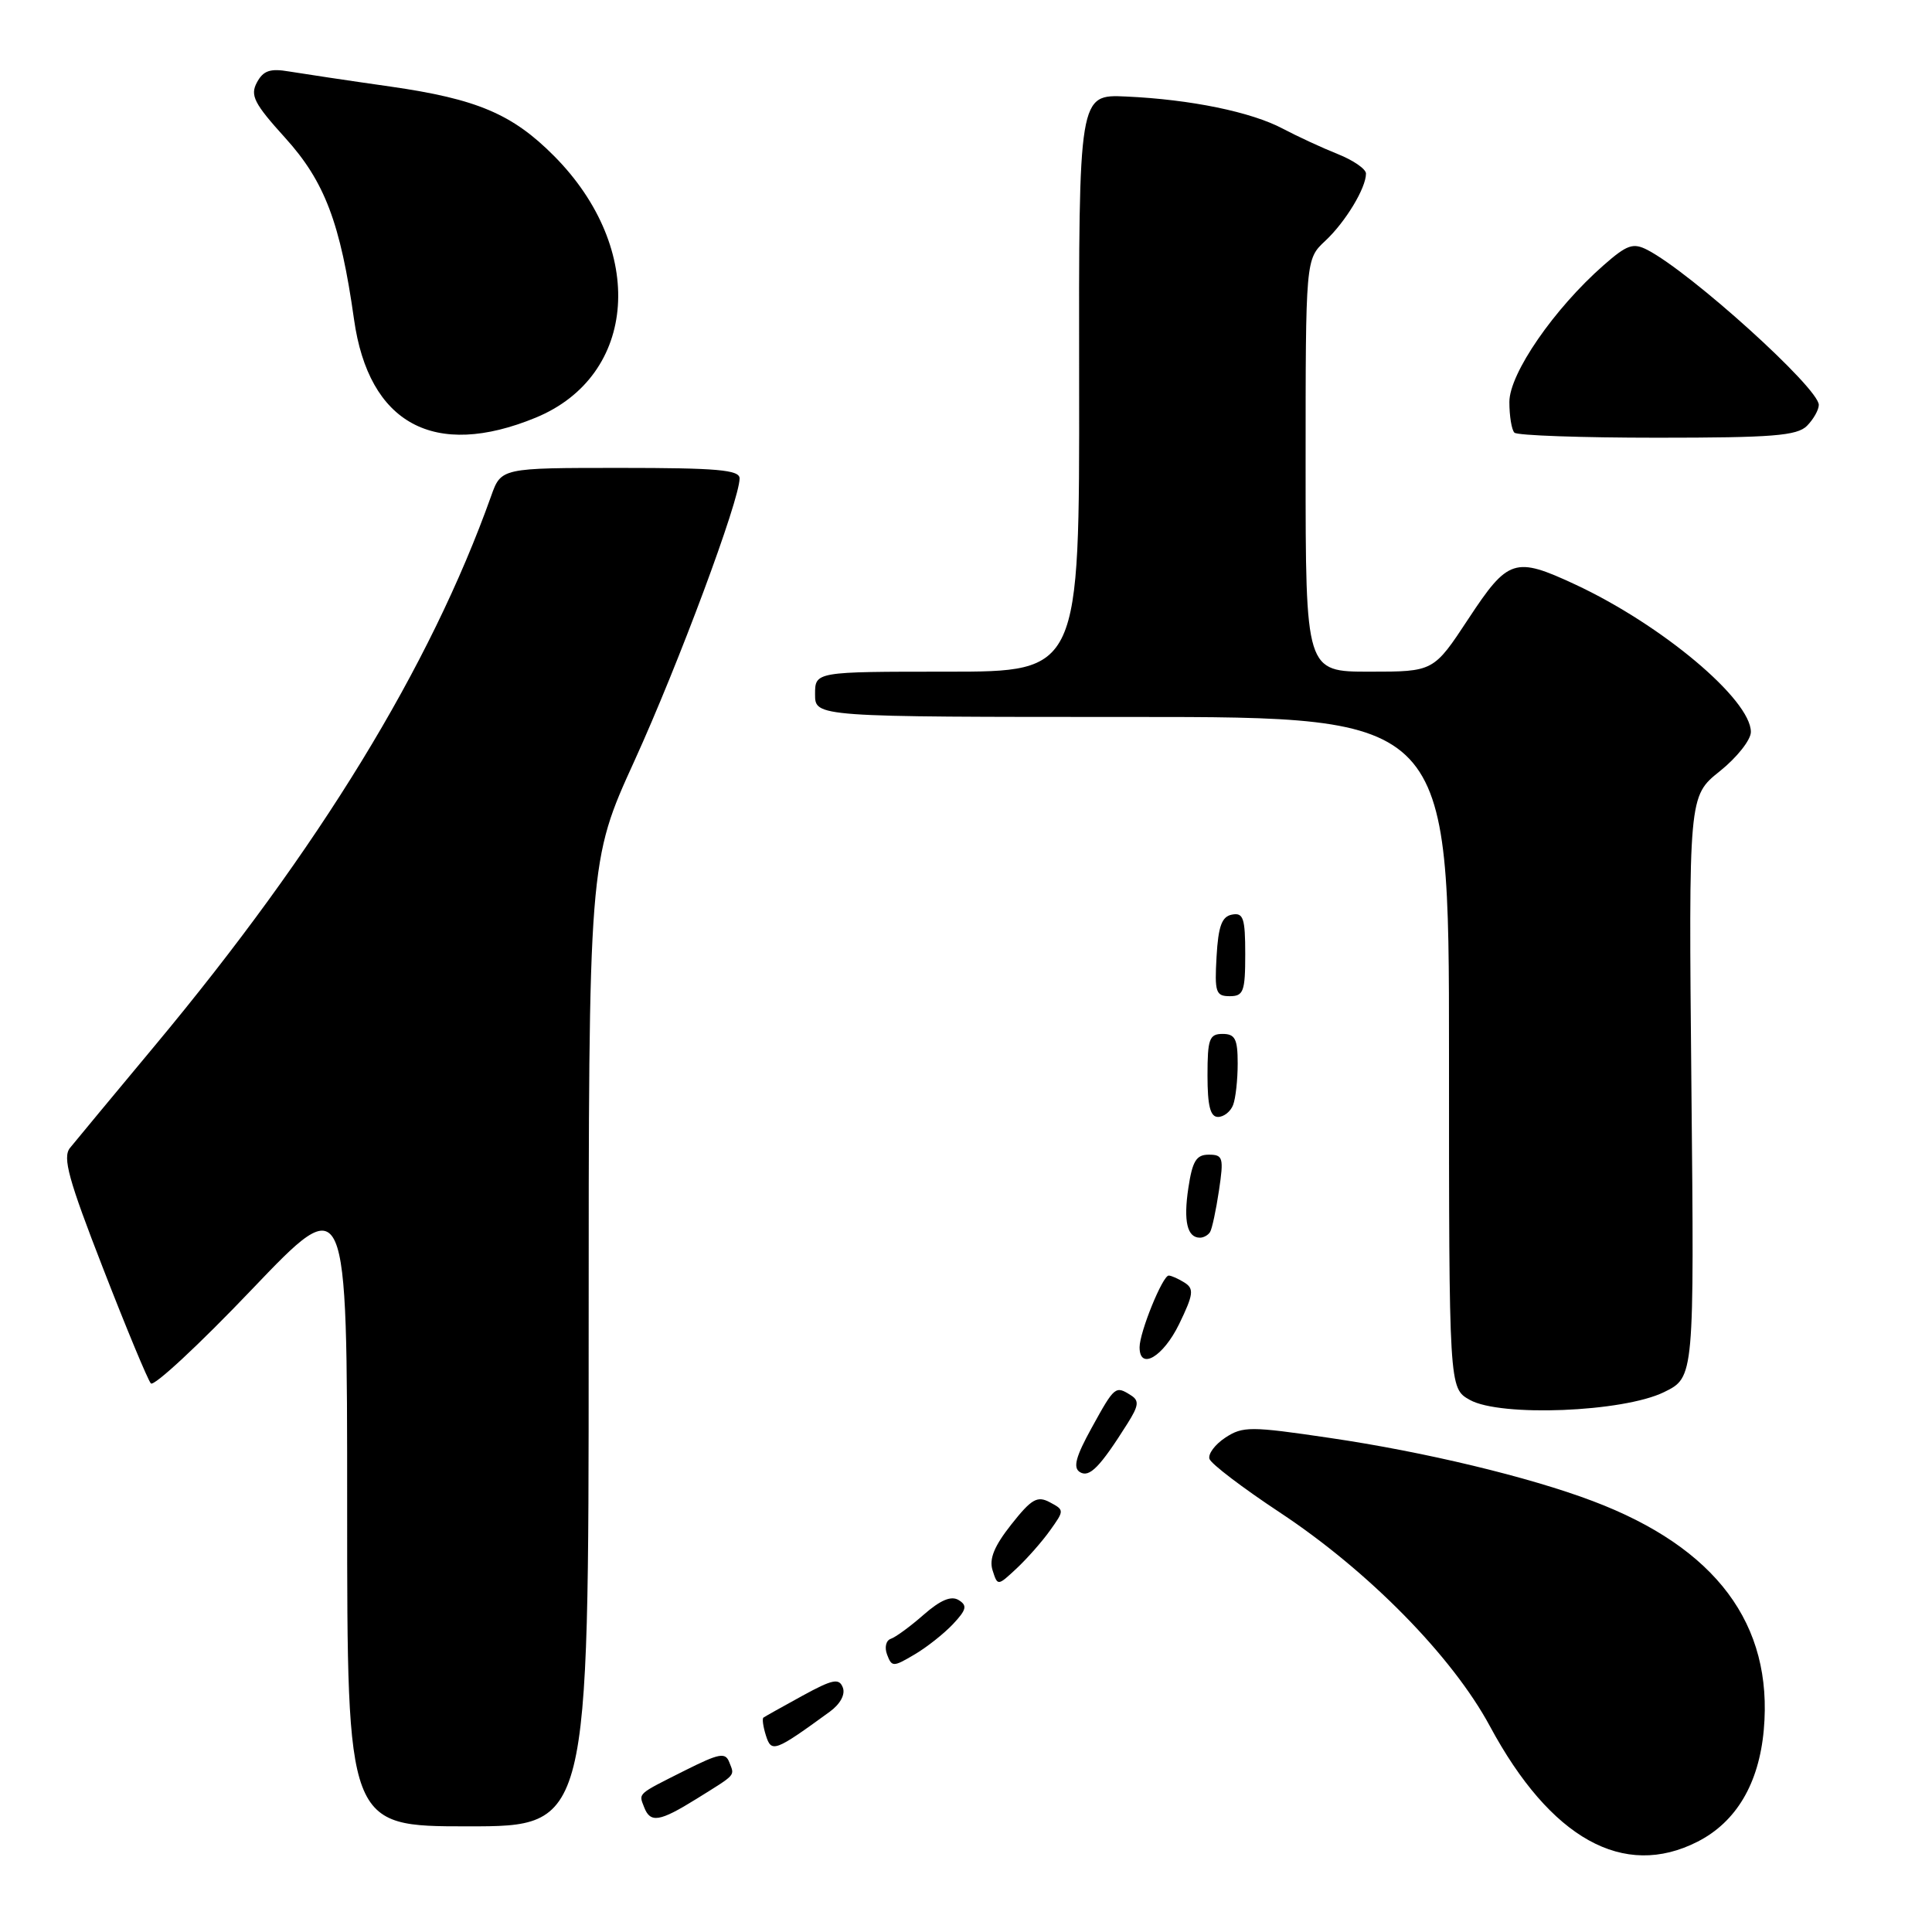 <?xml version="1.0" encoding="UTF-8" standalone="no"?>
<!DOCTYPE svg PUBLIC "-//W3C//DTD SVG 1.1//EN" "http://www.w3.org/Graphics/SVG/1.1/DTD/svg11.dtd" >
<svg xmlns="http://www.w3.org/2000/svg" xmlns:xlink="http://www.w3.org/1999/xlink" version="1.1" viewBox="0 0 256 256">
 <g >
 <path fill="currentColor"
d=" M 224.94 244.03 C 230.06 241.42 233.07 236.34 233.71 229.22 C 234.97 215.22 227.38 205.07 211.05 198.90 C 202.60 195.70 188.74 192.37 176.18 190.53 C 165.70 188.98 164.68 188.98 162.37 190.49 C 161.00 191.39 160.05 192.66 160.26 193.31 C 160.47 193.97 164.67 197.16 169.57 200.40 C 181.33 208.17 192.44 219.48 197.42 228.73 C 205.45 243.64 215.14 249.03 224.94 244.03 Z  M 78.00 178.06 C 78.00 114.12 78.00 114.12 84.07 100.81 C 89.91 87.99 98.00 66.26 98.00 63.39 C 98.00 62.26 95.02 62.00 82.20 62.00 C 66.40 62.00 66.40 62.00 65.07 65.75 C 57.00 88.36 42.26 112.46 20.53 138.54 C 15.01 145.16 9.95 151.27 9.27 152.11 C 8.27 153.37 9.07 156.28 13.66 168.07 C 16.74 176.01 19.59 182.86 19.99 183.31 C 20.39 183.75 26.41 178.16 33.36 170.87 C 46.00 157.63 46.00 157.63 46.00 199.81 C 46.00 242.00 46.00 242.00 62.00 242.00 C 78.00 242.00 78.00 242.00 78.00 178.06 Z  M 92.27 238.37 C 97.65 235.02 97.35 235.35 96.64 233.52 C 96.12 232.16 95.33 232.31 90.77 234.59 C 84.35 237.82 84.62 237.57 85.35 239.46 C 86.17 241.60 87.39 241.40 92.27 238.37 Z  M 109.95 226.81 C 111.34 225.80 112.03 224.52 111.68 223.61 C 111.19 222.33 110.34 222.50 106.30 224.71 C 103.66 226.16 101.35 227.45 101.16 227.59 C 100.97 227.73 101.12 228.80 101.49 229.97 C 102.22 232.28 102.67 232.11 109.95 226.81 Z  M 126.28 215.20 C 128.07 213.29 128.20 212.74 127.03 212.02 C 126.04 211.41 124.62 212.01 122.40 213.95 C 120.64 215.50 118.67 216.94 118.04 217.15 C 117.39 217.37 117.18 218.30 117.55 219.26 C 118.17 220.90 118.37 220.89 121.16 219.24 C 122.79 218.29 125.09 216.46 126.28 215.20 Z  M 139.13 202.80 C 141.04 200.13 141.04 200.09 139.11 199.06 C 137.45 198.17 136.68 198.61 134.01 201.99 C 131.75 204.85 131.04 206.56 131.52 208.07 C 132.19 210.17 132.19 210.17 134.69 207.84 C 136.07 206.55 138.07 204.29 139.13 202.80 Z  M 149.40 188.62 C 150.89 186.26 150.97 185.59 149.86 184.89 C 147.80 183.58 147.70 183.66 144.67 189.16 C 142.54 193.02 142.15 194.47 143.09 195.06 C 144.36 195.84 145.75 194.41 149.40 188.62 Z  M 220.50 184.46 C 224.50 182.50 224.50 182.50 224.12 144.00 C 223.75 105.50 223.75 105.50 227.87 102.20 C 230.14 100.39 232.00 98.04 232.00 96.99 C 232.00 92.70 220.20 82.79 208.71 77.44 C 200.72 73.72 199.83 74.01 194.57 82.00 C 189.96 89.00 189.96 89.00 181.48 89.00 C 173.00 89.00 173.00 89.00 173.00 61.67 C 173.00 34.35 173.00 34.35 175.60 31.92 C 178.28 29.42 181.00 24.92 181.00 23.00 C 181.00 22.39 179.31 21.23 177.25 20.41 C 175.19 19.59 171.93 18.08 170.00 17.06 C 165.80 14.83 157.78 13.18 149.22 12.79 C 142.94 12.50 142.94 12.50 142.99 50.75 C 143.04 89.00 143.04 89.00 125.52 89.00 C 108.00 89.00 108.00 89.00 108.00 92.00 C 108.00 95.00 108.00 95.00 150.00 95.00 C 192.00 95.00 192.00 95.00 192.00 139.47 C 192.00 183.94 192.00 183.94 194.75 185.49 C 198.80 187.77 215.09 187.12 220.50 184.46 Z  M 156.24 175.45 C 158.14 171.53 158.24 170.77 156.97 169.96 C 156.16 169.45 155.21 169.02 154.86 169.02 C 154.06 169.00 151.00 176.52 151.00 178.52 C 151.00 181.63 154.12 179.80 156.24 175.45 Z  M 160.34 163.25 C 160.60 162.84 161.13 160.36 161.52 157.75 C 162.17 153.40 162.06 153.00 160.17 153.00 C 158.51 153.00 158.00 153.84 157.46 157.43 C 156.80 161.83 157.31 164.00 159.00 164.00 C 159.49 164.00 160.09 163.66 160.34 163.25 Z  M 163.39 146.42 C 163.73 145.55 164.00 143.07 164.00 140.92 C 164.00 137.67 163.66 137.00 162.00 137.00 C 160.24 137.00 160.00 137.67 160.00 142.50 C 160.00 146.53 160.37 148.00 161.39 148.00 C 162.16 148.00 163.06 147.29 163.39 146.42 Z  M 165.00 126.43 C 165.00 121.66 164.75 120.90 163.25 121.19 C 161.90 121.44 161.43 122.71 161.20 126.76 C 160.93 131.48 161.10 132.00 162.95 132.00 C 164.77 132.00 165.00 131.38 165.00 126.43 Z  M 70.99 55.34 C 84.50 49.77 85.68 33.02 73.42 20.67 C 67.89 15.11 63.22 13.12 51.73 11.47 C 46.10 10.67 40.06 9.76 38.30 9.47 C 35.79 9.04 34.88 9.36 34.04 10.93 C 33.12 12.64 33.67 13.72 37.79 18.27 C 43.03 24.05 45.11 29.56 46.91 42.32 C 48.86 56.17 57.55 60.87 70.99 55.34 Z  M 239.43 56.43 C 240.29 55.56 241.00 54.31 241.00 53.65 C 241.00 51.42 224.07 36.12 218.30 33.12 C 216.40 32.14 215.60 32.41 212.48 35.15 C 205.92 40.91 200.00 49.50 200.00 53.26 C 200.00 55.13 200.30 56.97 200.67 57.33 C 201.03 57.70 209.55 58.00 219.60 58.00 C 234.86 58.00 238.11 57.74 239.43 56.43 Z "/>
</g>
</svg>